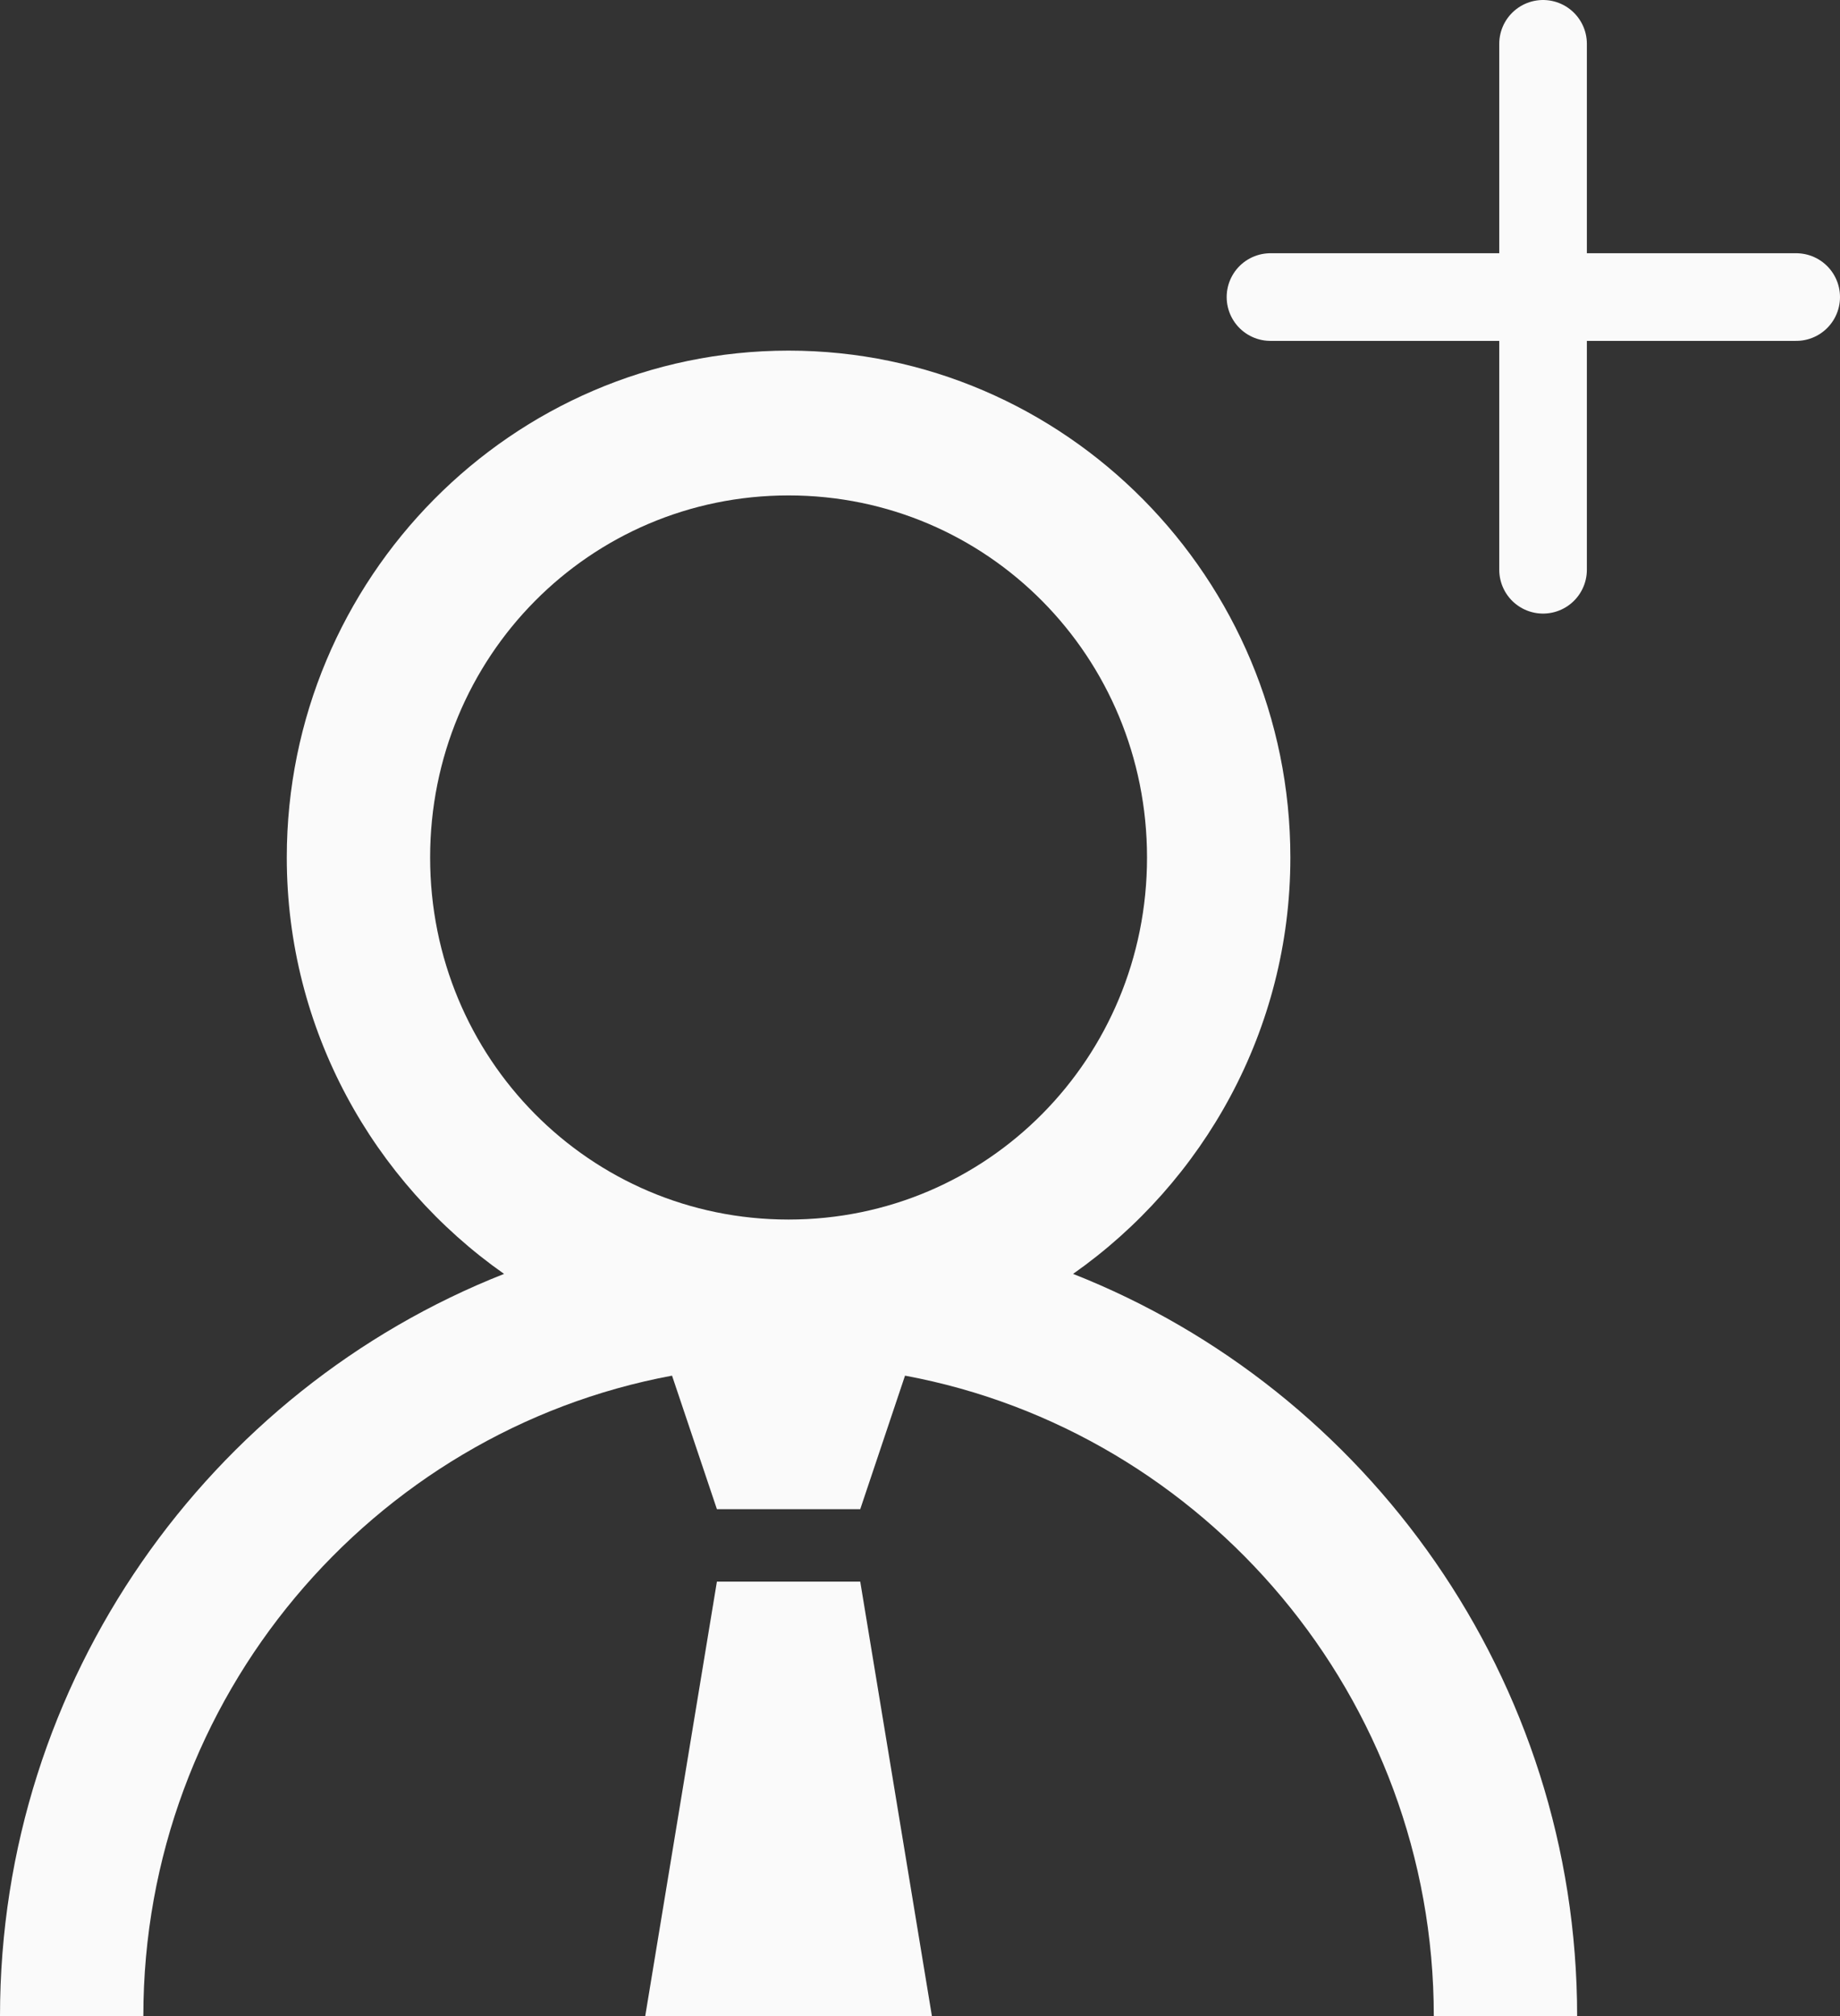 <svg width="21" height="23" viewBox="0 0 21 23" fill="none" xmlns="http://www.w3.org/2000/svg">
<rect x="0" y="0" width="21" height="23" fill="#333333" stroke="none"/>
<path d="M9 4C5.846 4 3.273 6.598 3.273 9.783C3.273 11.748 4.263 13.487 5.753 14.533C2.394 15.856 0 19.16 0 23H1.636C1.636 19.367 4.247 16.33 7.67 15.694L8.182 17.217H9.818L10.329 15.694C13.753 16.33 16.364 19.367 16.364 23H18C18 19.16 15.606 15.856 12.247 14.533C13.736 13.487 14.727 11.748 14.727 9.783C14.727 6.598 12.154 4 9 4ZM9 5.652C11.269 5.652 13.091 7.492 13.091 9.783C13.091 12.073 11.269 13.913 9 13.913C6.731 13.913 4.909 12.073 4.909 9.783C4.909 7.492 6.731 5.652 9 5.652ZM8.182 18.044L7.364 23H10.636L9.818 18.044H8.182Z" fill="#FAFAFA"/>
<line x1="17.611" y1="0.5" x2="17.611" y2="6.5" stroke="#FAFAFA" stroke-linecap="round"/>
<line x1="14.5" y1="3.389" x2="20.5" y2="3.389" stroke="#FAFAFA" stroke-linecap="round"/>
</svg>
